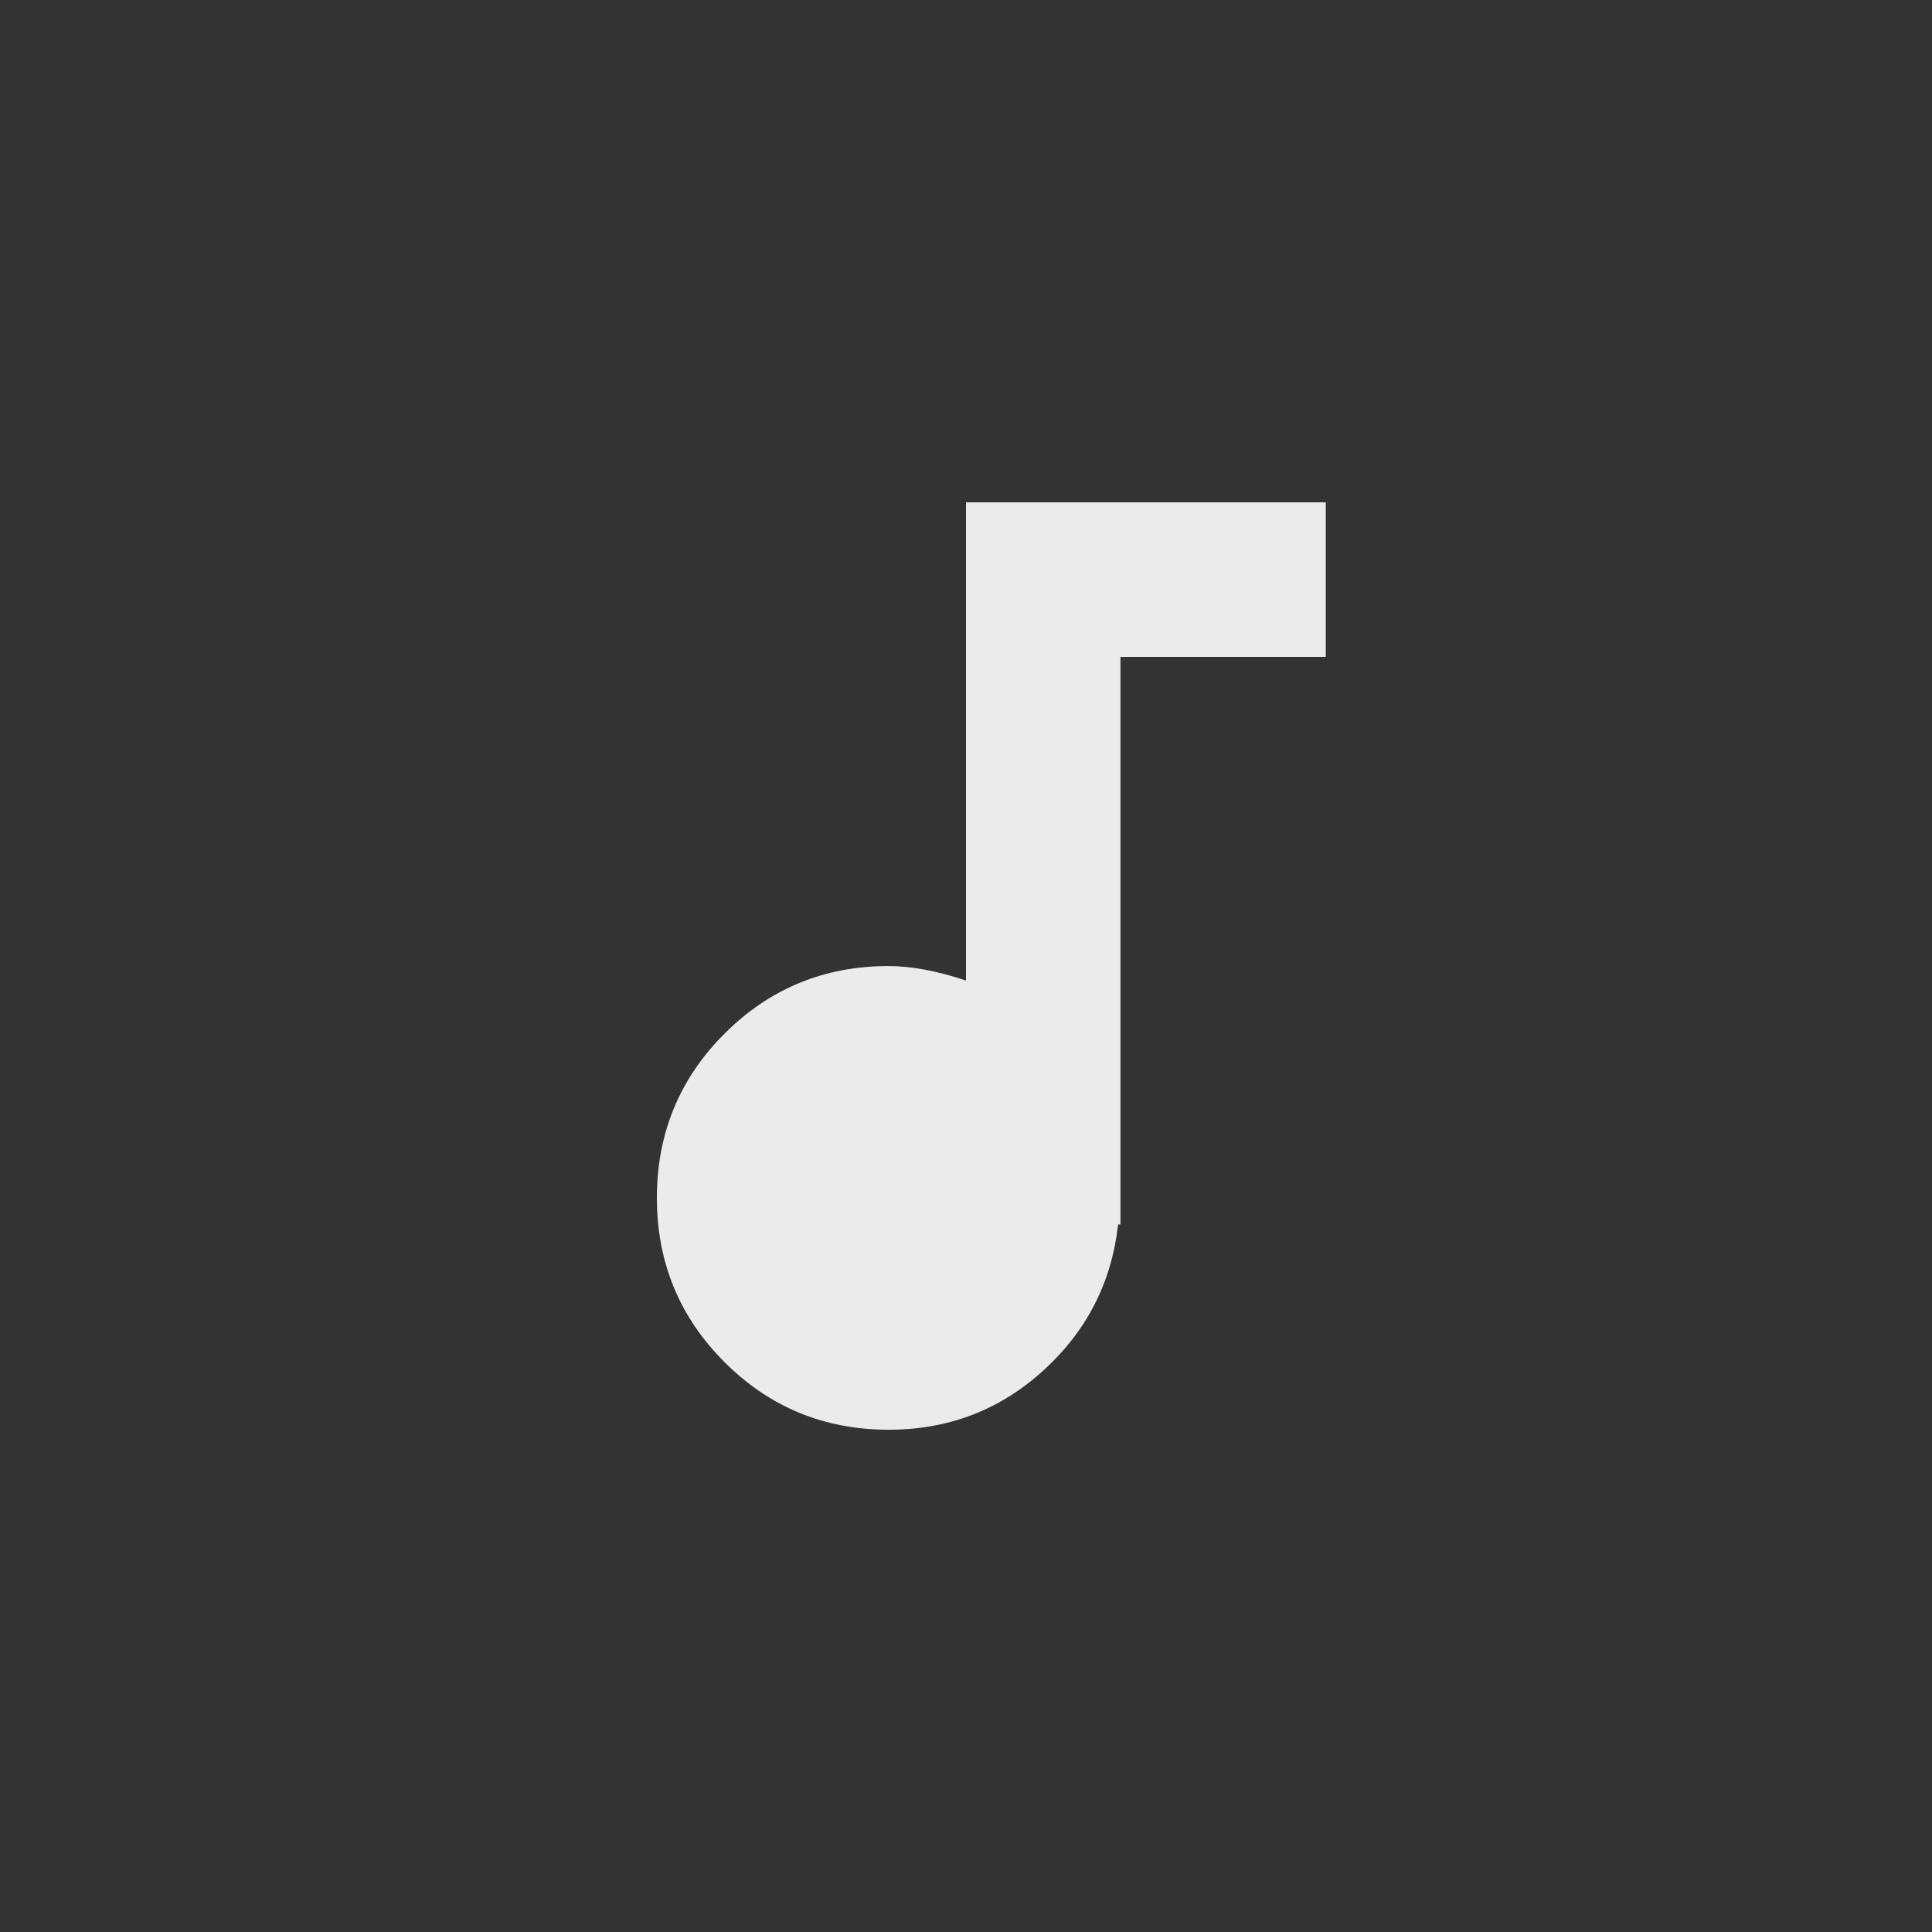 <!-- Generated by IcoMoon.io -->
<svg version="1.1" xmlns="http://www.w3.org/2000/svg" width="40" height="40" viewBox="0 0 40 40">
<rect x="0" y="0" width="40" height="40" fill="#333333" stroke="none"/>
<title>mt-audiotrack</title>
<path fill="#ebebeb" d="M20 10.4h7.449v3.2h-4.251v11.751h-0.049q-0.2 1.8-1.549 3.025t-3.2 1.225q-2 0-3.4-1.4t-1.4-3.4 1.4-3.4 3.4-1.4q0.7 0 1.6 0.3v-9.9z"></path>
</svg>
